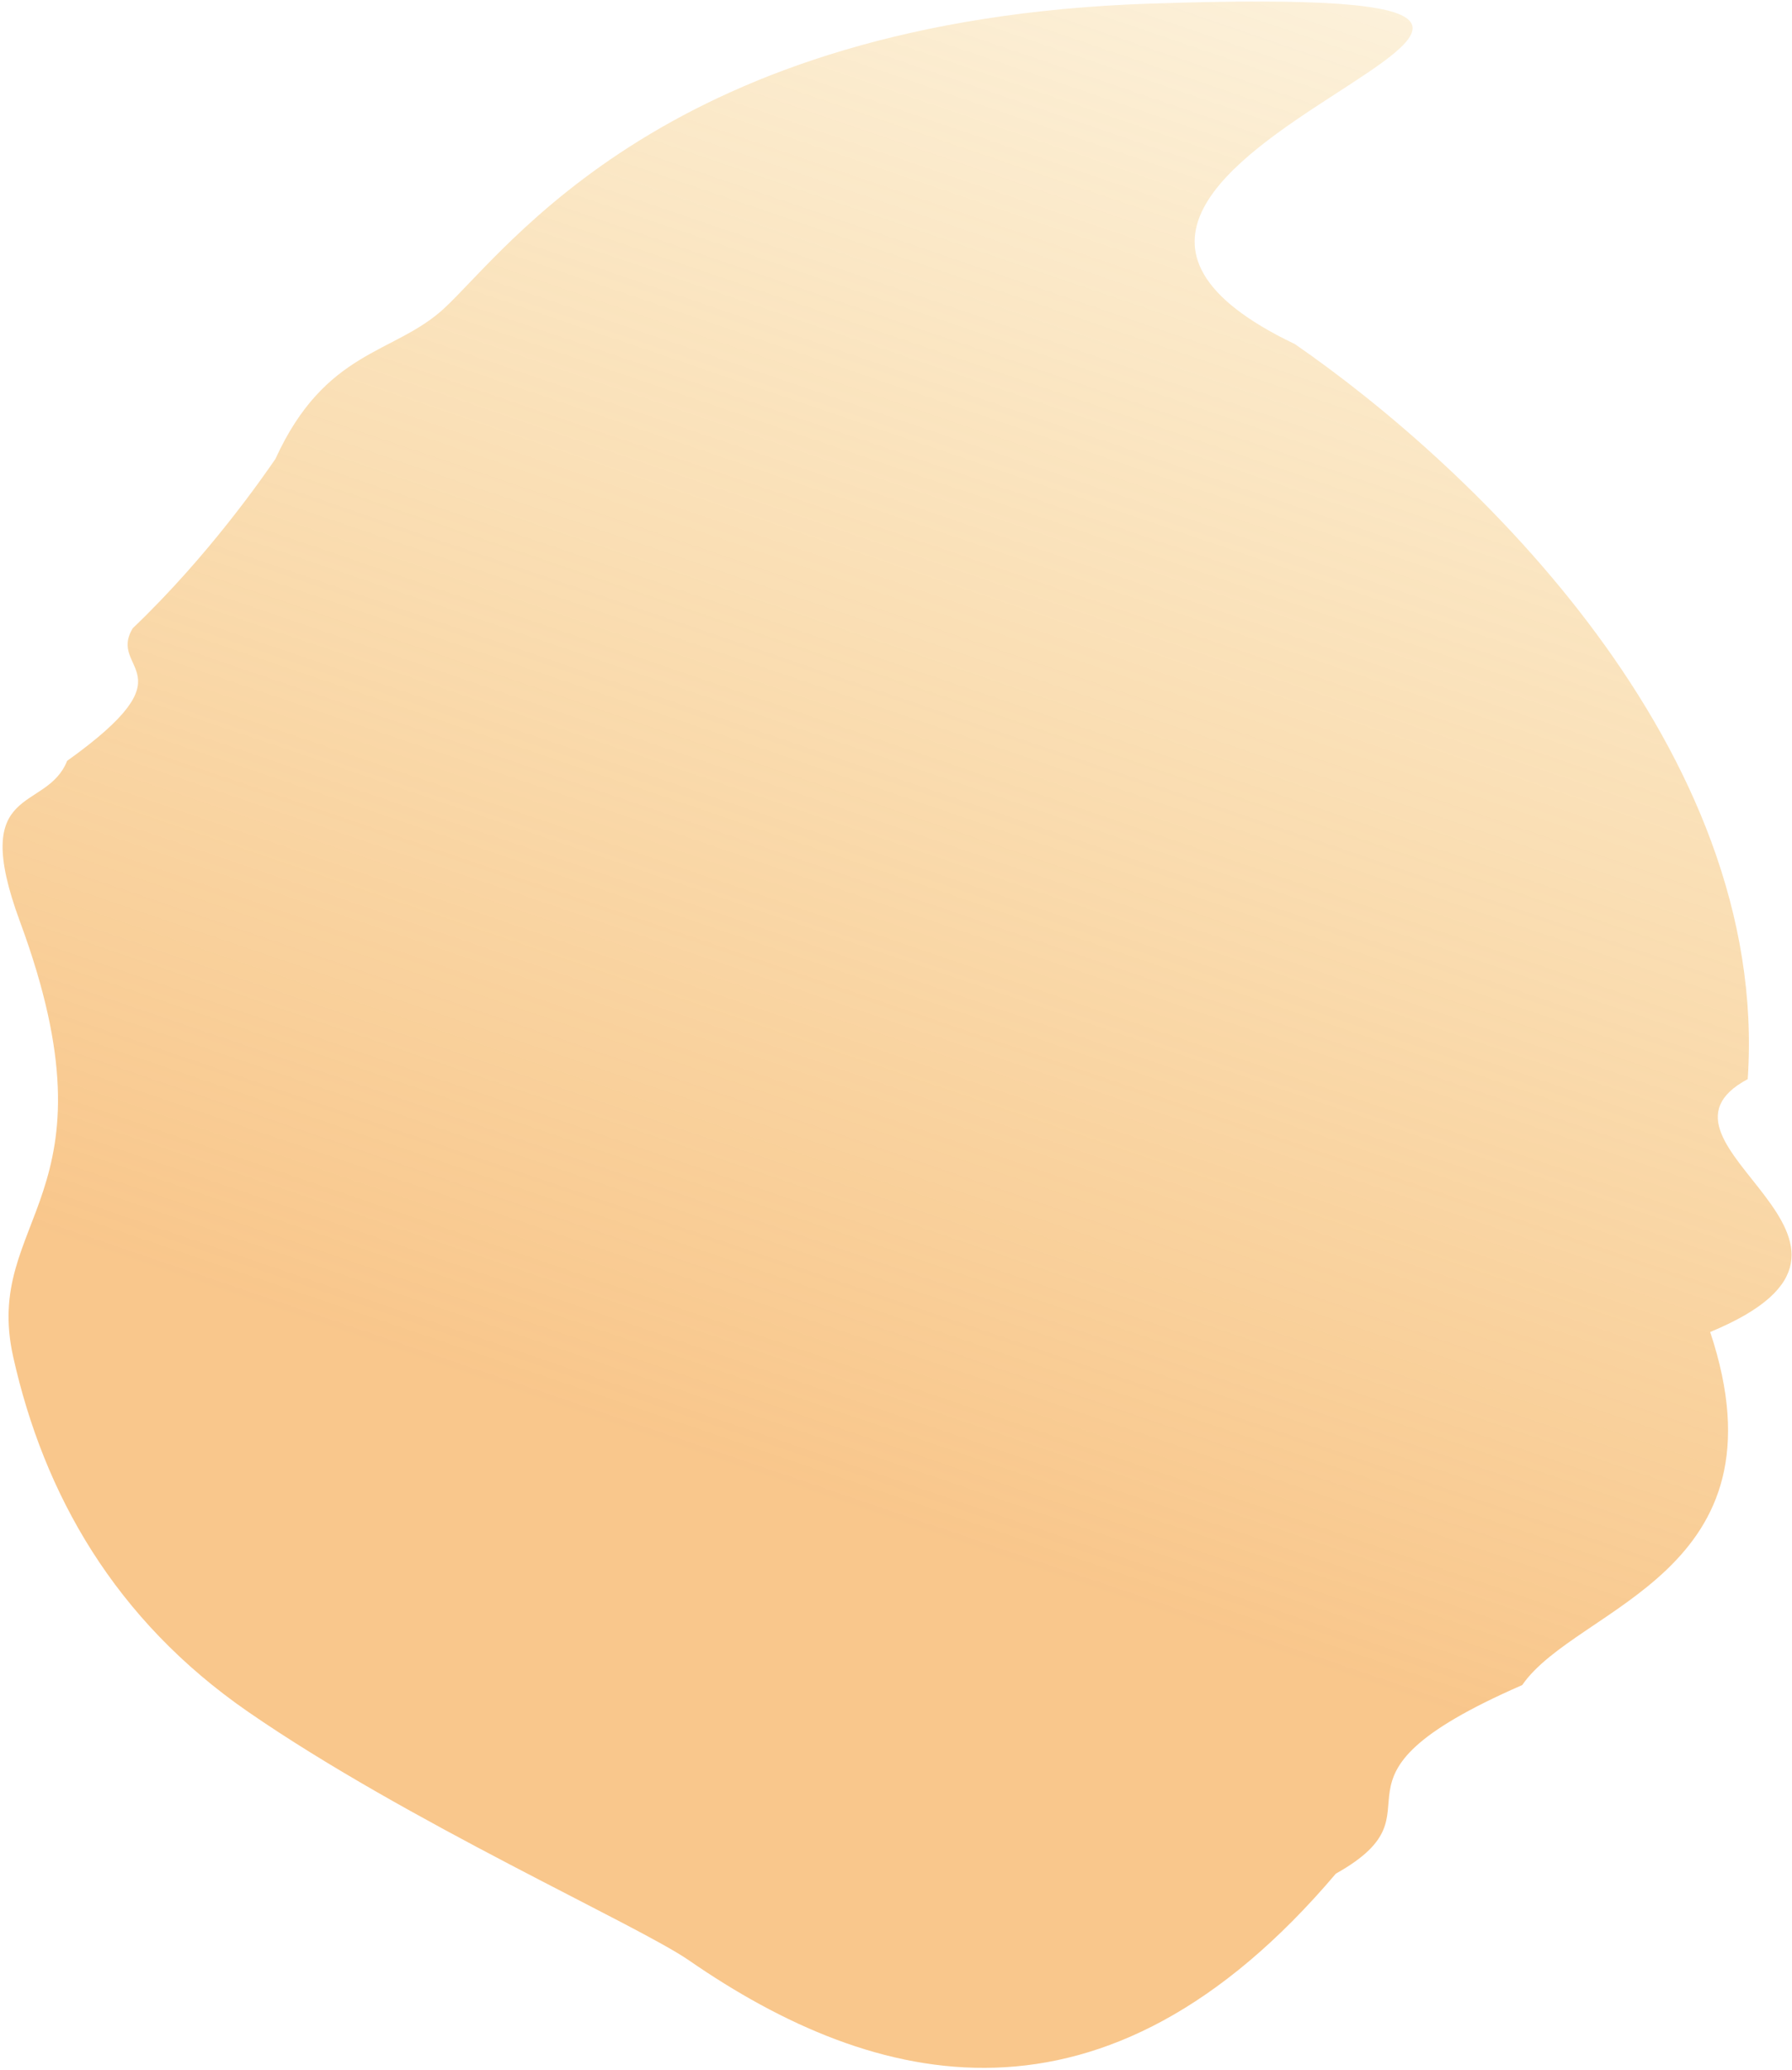 <svg width="625" height="722" viewBox="0 0 625 722" fill="none" xmlns="http://www.w3.org/2000/svg">
<path d="M96.048 160.092C113.476 121.919 137.301 123.632 154.654 107.786C177.11 87.212 232.671 6.899 401.186 1.256C642.446 -6.824 314.32 54.373 451.631 120.024C513.793 162.983 617.379 261.201 609.557 376.387C567.234 399.056 672.371 433.145 596.462 464.595C624.51 548.89 549.998 560.105 530.902 587.738C453.557 621.504 506.748 630.624 465.903 653.519C385.1 748.872 305.091 728.541 240.289 683.759C222.282 671.315 142.035 635.424 86.554 597.082C39.975 564.893 15.319 521.178 4.612 473.311C-6.325 424.412 42.711 418.18 6.976 321.482C-11.064 272.669 16.119 283.72 23.415 265.377C67.551 233.827 37.303 234.131 46.292 219.136C72.944 193.708 92.094 165.814 96.048 160.092Z" fill="url(#paint0_linear_306:195)"/>
<defs>
<linearGradient id="paint0_linear_306:195" x1="311.818" y1="532.803" x2="599.67" y2="-309.395" gradientUnits="userSpaceOnUse">
<stop stop-color="#F49F3B" stop-opacity="0.59"/>
<stop offset="0.911" stop-color="#EDB831" stop-opacity="0"/>
</linearGradient>
</defs>
</svg>
